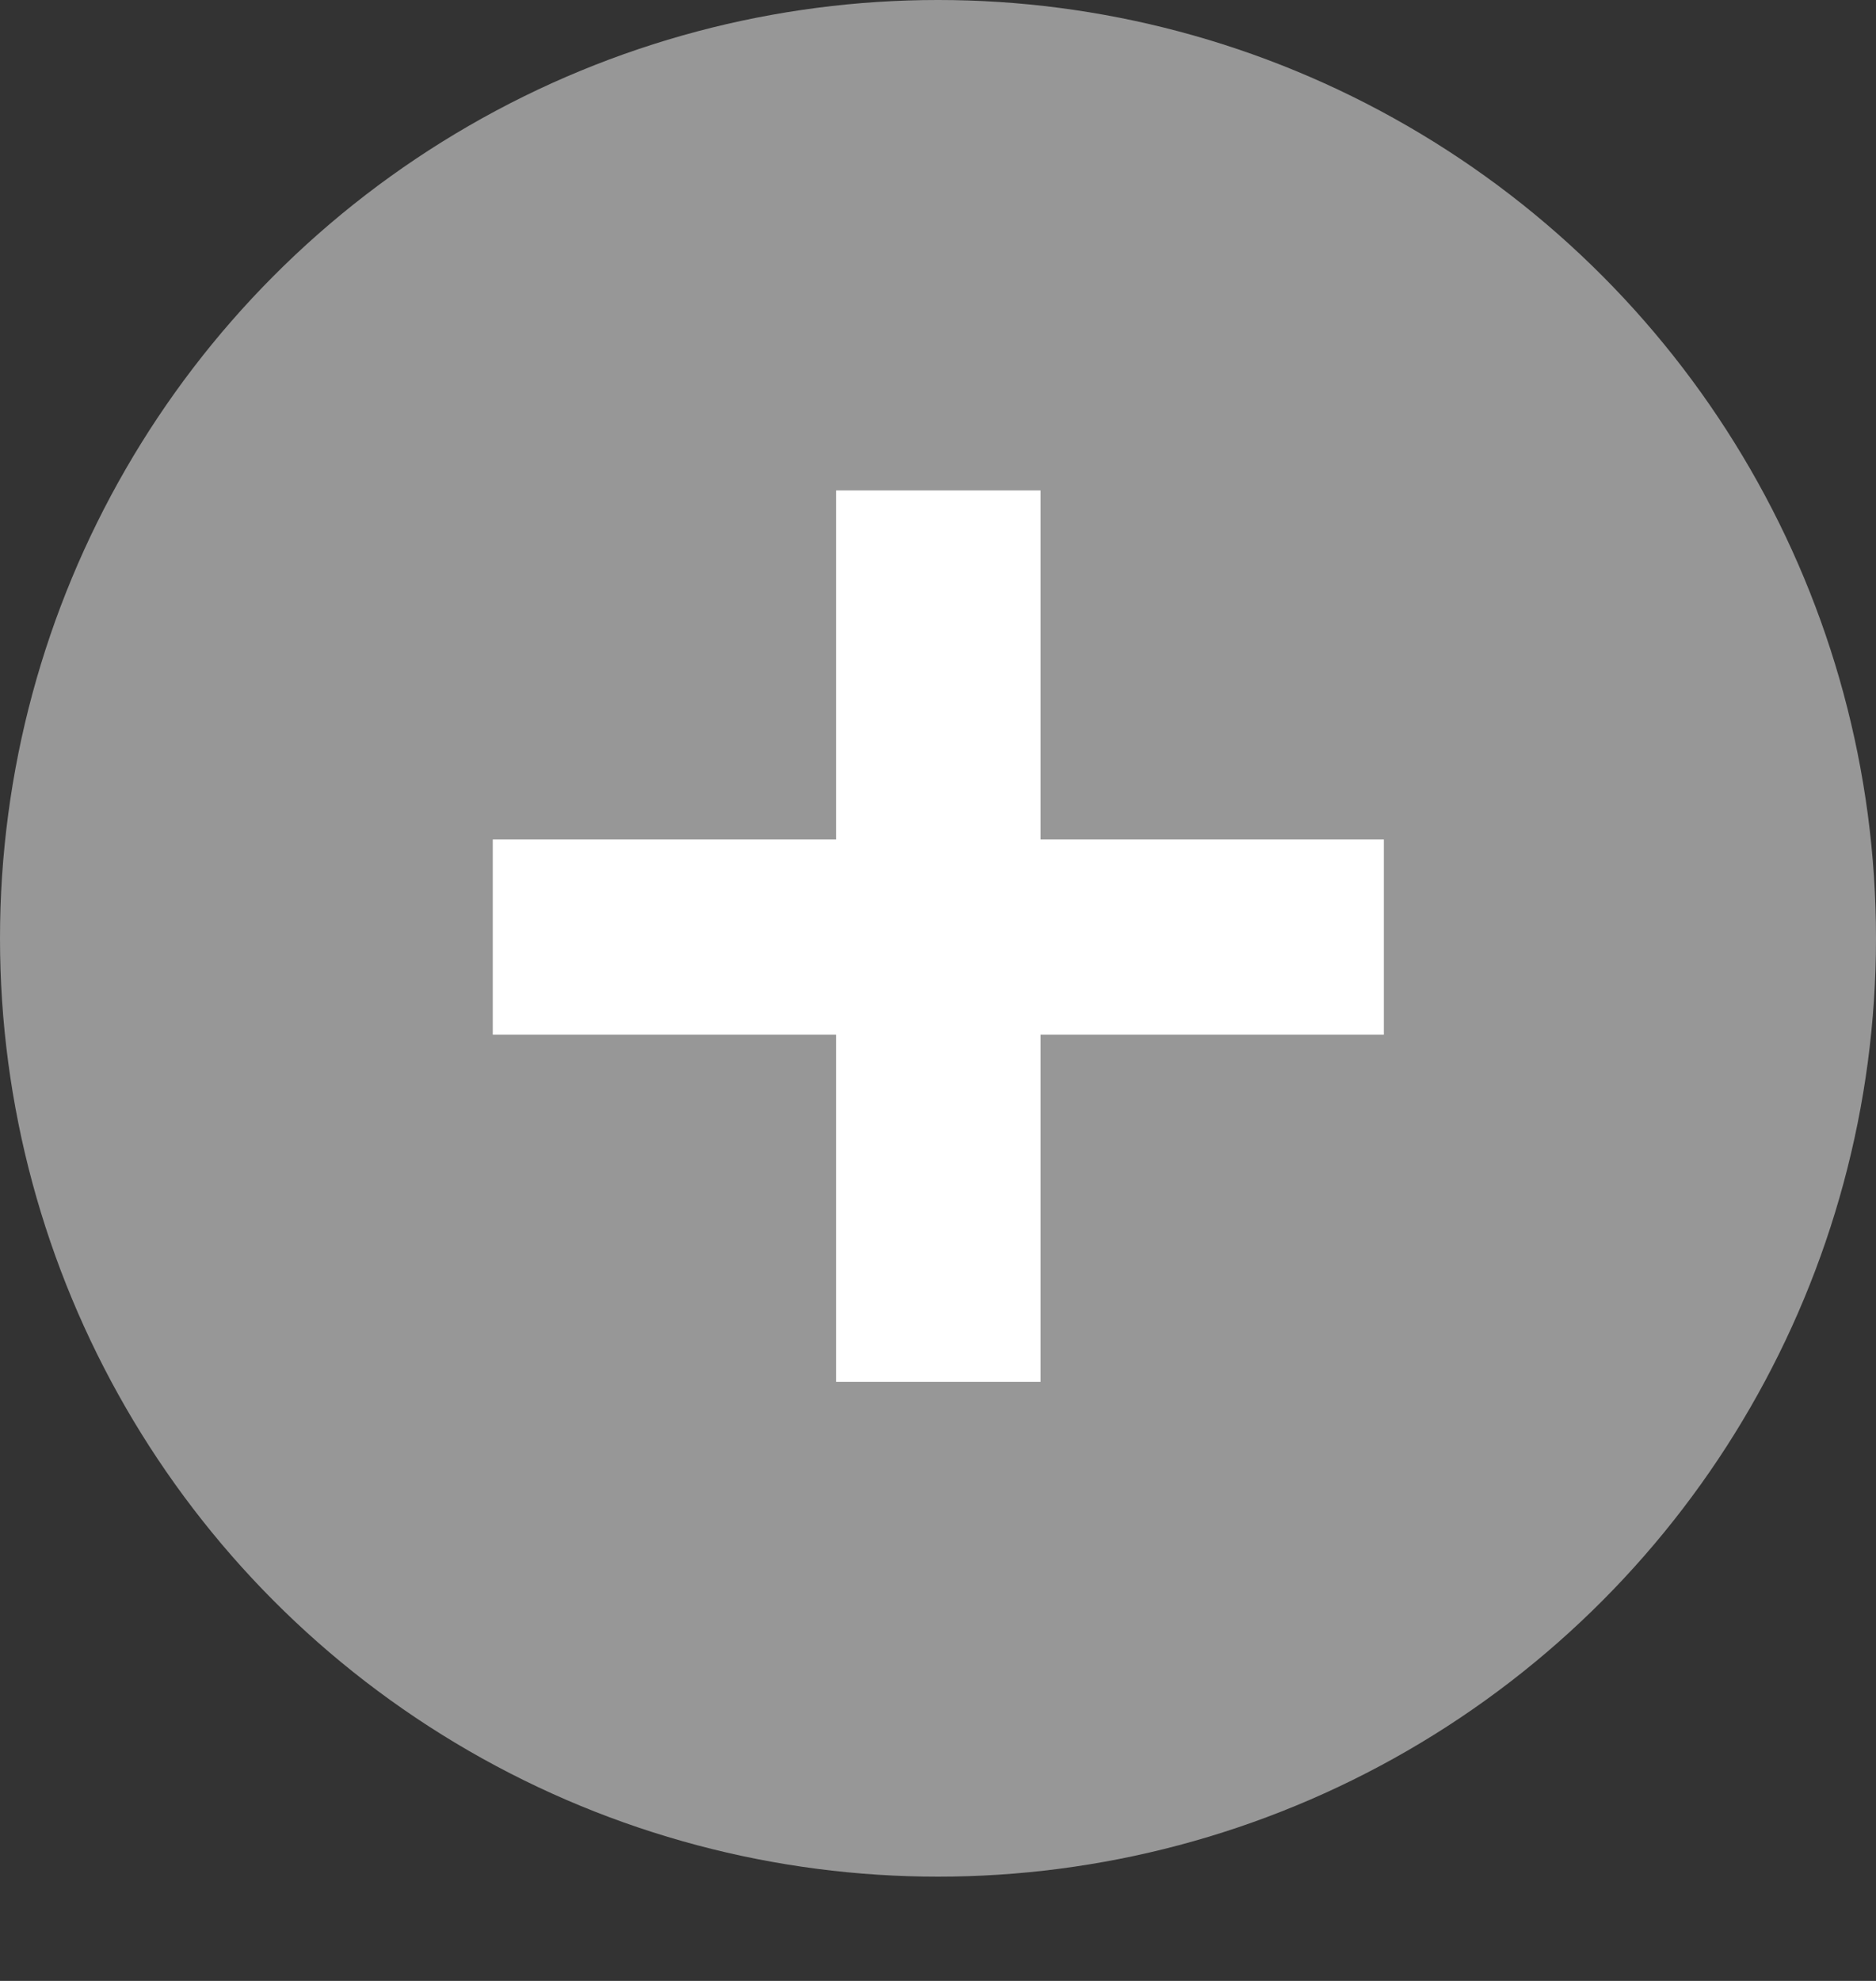 <svg width="18" height="19" viewBox="0 0 18 19" fill="none" xmlns="http://www.w3.org/2000/svg">
<rect x="0" y="0" width="18" height="19" fill="#333333" stroke="none"/>
<circle cx="9" cy="9" r="9" fill="#979797"/>
<path d="M13.278 8.052H9.984V4.704H8.022V8.052H4.728V9.924H8.022V13.254H9.984V9.924H13.278V8.052Z" fill="white"/>
</svg>
